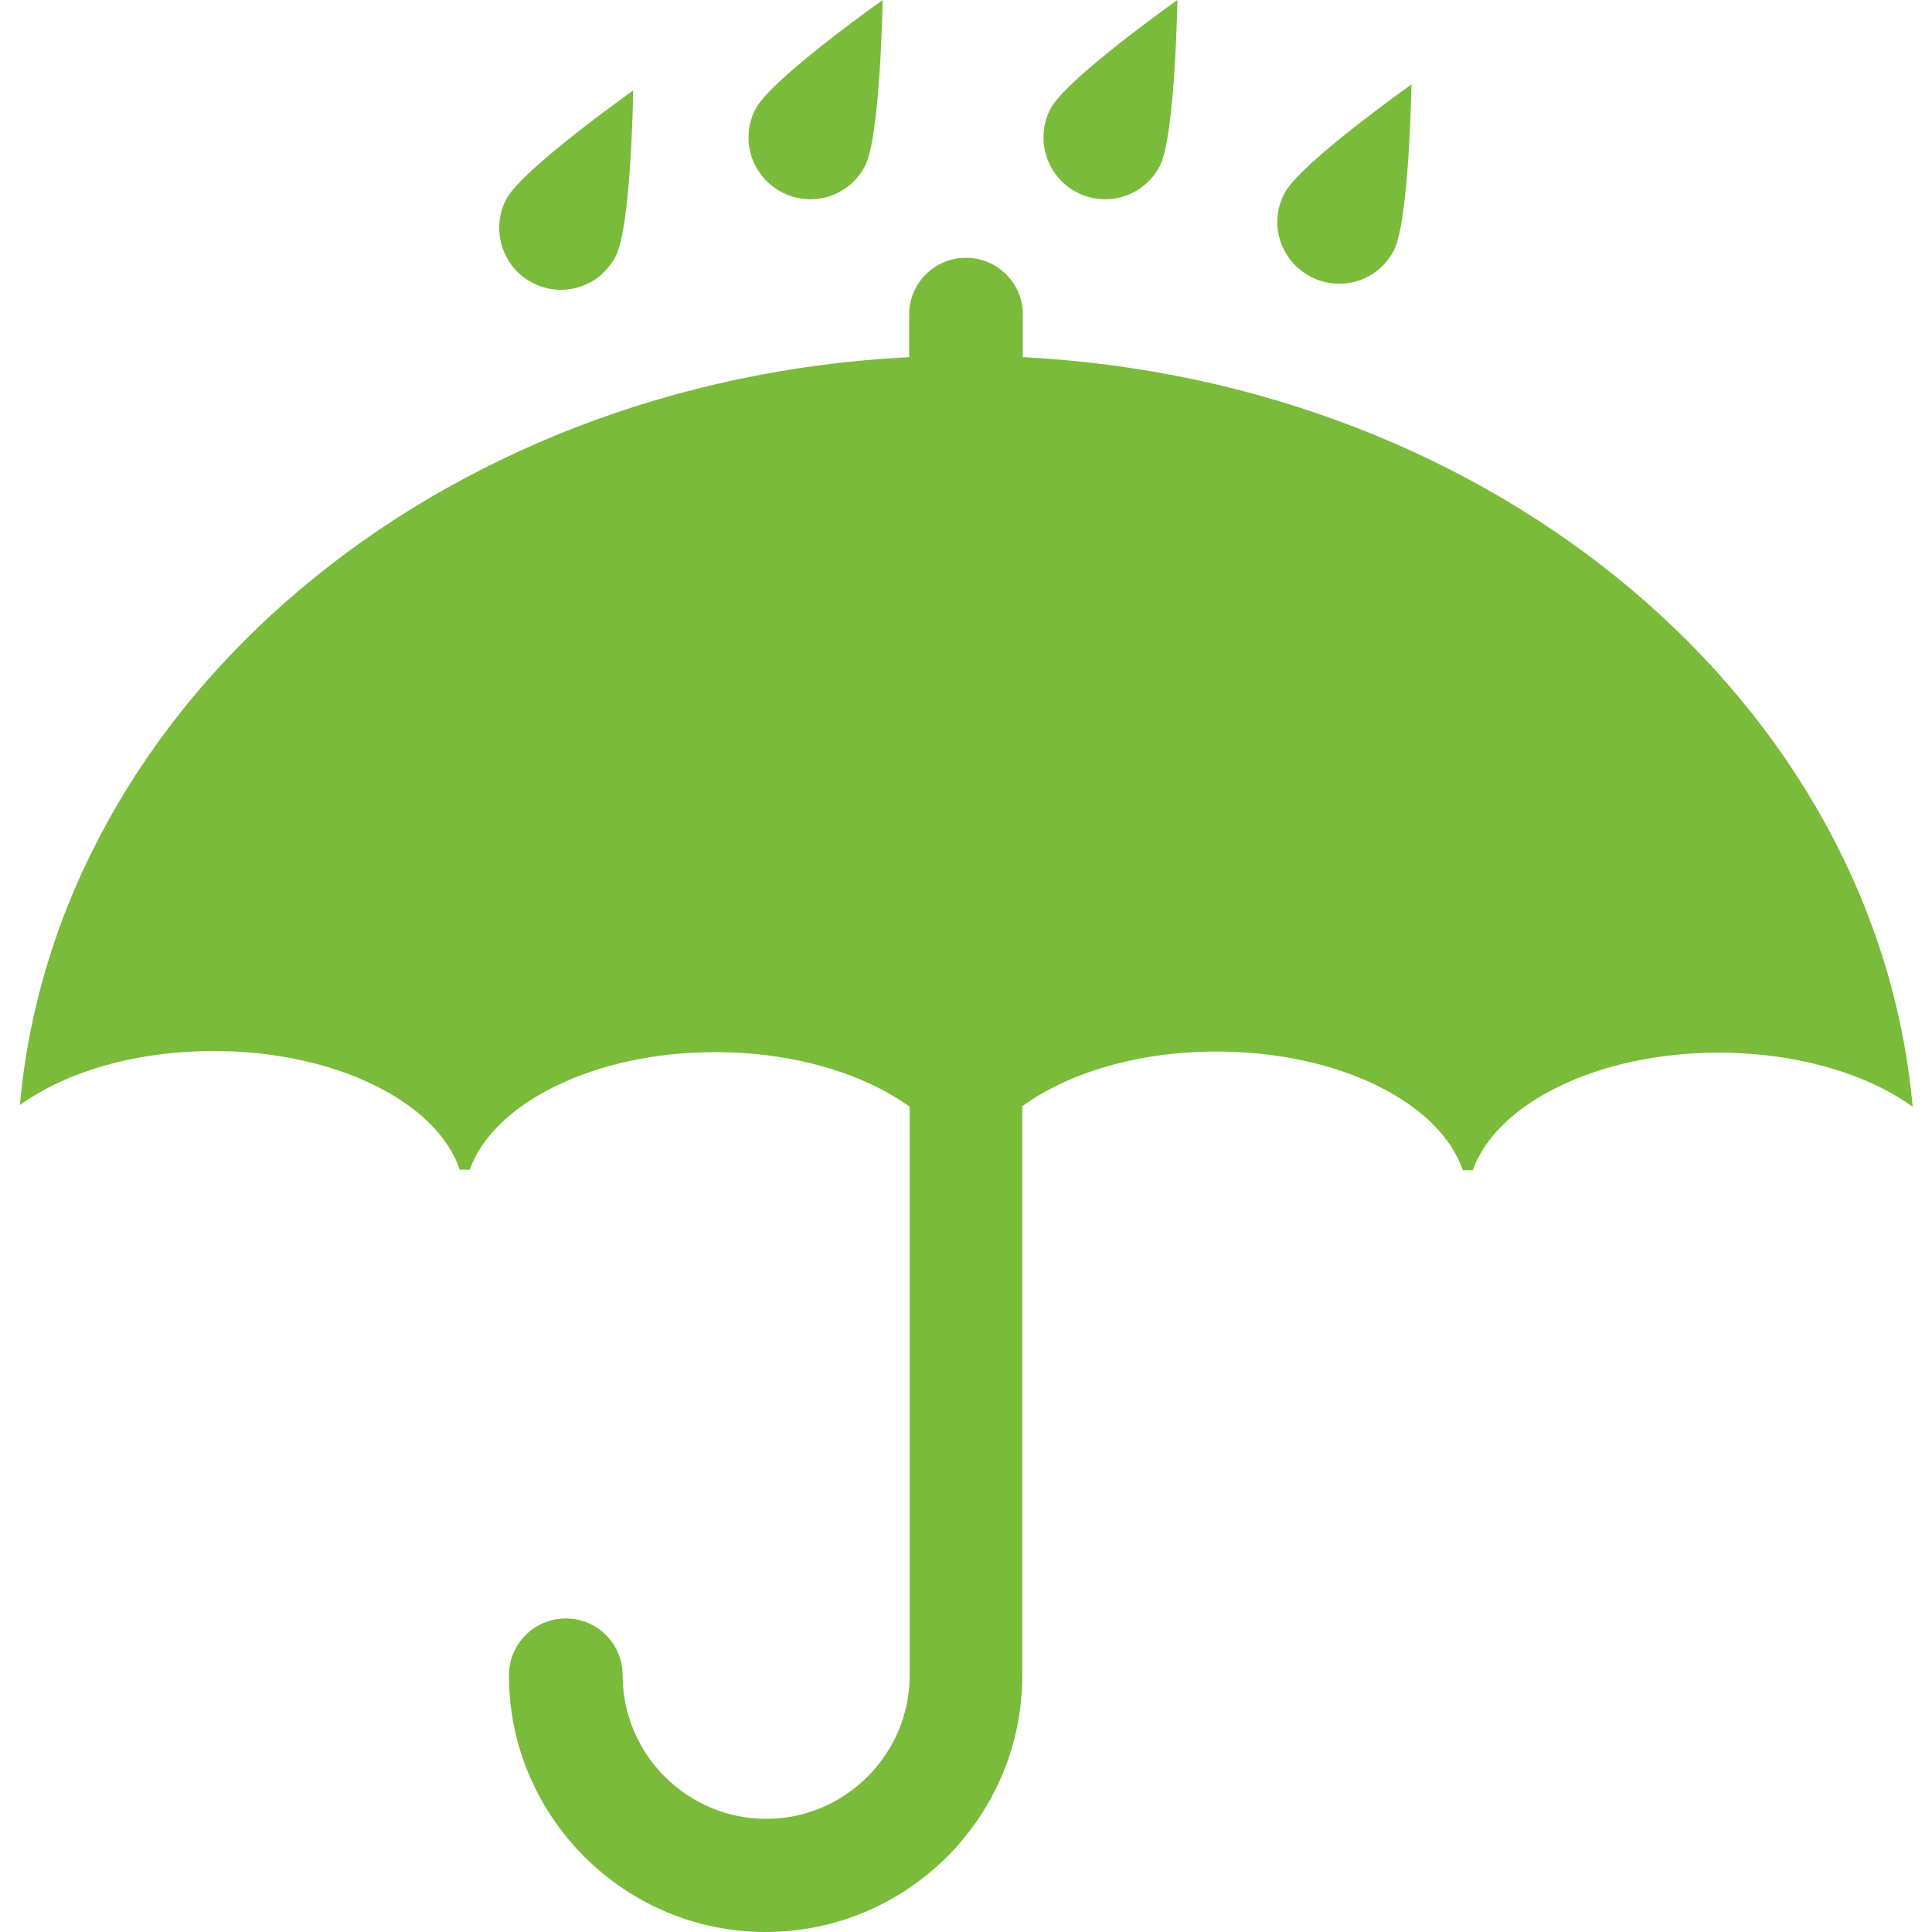 <?xml version="1.0" encoding="utf-8"?>
<!-- Generator: Adobe Illustrator 18.0.0, SVG Export Plug-In . SVG Version: 6.00 Build 0)  -->
<!DOCTYPE svg PUBLIC "-//W3C//DTD SVG 1.1//EN" "http://www.w3.org/Graphics/SVG/1.1/DTD/svg11.dtd">
<svg version="1.1" id="Layer_1" xmlns="http://www.w3.org/2000/svg" xmlns:xlink="http://www.w3.org/1999/xlink" x="0px" y="0px"
	 viewBox="0 0 350 350" enable-background="new 0 0 350 350" xml:space="preserve">
<path fill="#7BBB3B" d="M346.5,200.5c-8.3-6-21-9.8-35.2-9.8c-21.9,0-40.2,9.2-44.5,21.3H265c-4.2-12.3-22.5-21.5-44.6-21.5
	c-14.2,0-26.8,3.8-35.2,9.9v103.1c0,25.7-20.9,46.5-46.5,46.5s-46.5-20.9-46.5-46.5c0-5.7,4.6-10.3,10.3-10.3s10.3,4.6,10.3,10.3
	c0,14.3,11.7,26,26,26s26-11.7,26-26v-103c-8.3-6-21-9.9-35.2-9.9c-21.9,0-40.2,9.2-44.5,21.3h-1.8c-4.2-12.3-22.5-21.5-44.6-21.5
	c-14.2,0-26.8,3.8-35.1,9.8C10.2,127.2,79,69,164.7,64.7V57c0-5.7,4.6-10.3,10.3-10.3c5.7,0,10.3,4.6,10.3,10.3v7.7
	C271,69.1,339.9,127.3,346.5,200.5z M114.7,16.4c0,0-20.2,14.3-23,19.7s-0.8,12.2,4.7,15.1c5.5,2.9,12.2,0.8,15.1-4.7
	S114.7,16.4,114.7,16.4z M159.9,0c0,0-20.2,14.3-23,19.7c-2.9,5.5-0.8,12.2,4.7,15.1c5.5,2.9,12.2,0.8,15.1-4.7
	C159.5,24.7,159.9,0,159.9,0z M213.3,0c0,0-20.2,14.3-23,19.7s-0.8,12.2,4.7,15.1c5.5,2.9,12.2,0.8,15.1-4.7
	C212.9,24.7,213.3,0,213.3,0z M255.7,15.3c0,0-20.2,14.3-23,19.7c-2.9,5.5-0.8,12.2,4.7,15.1c5.5,2.9,12.2,0.8,15.1-4.7
	C255.3,40,255.7,15.3,255.7,15.3z"/>
</svg>
